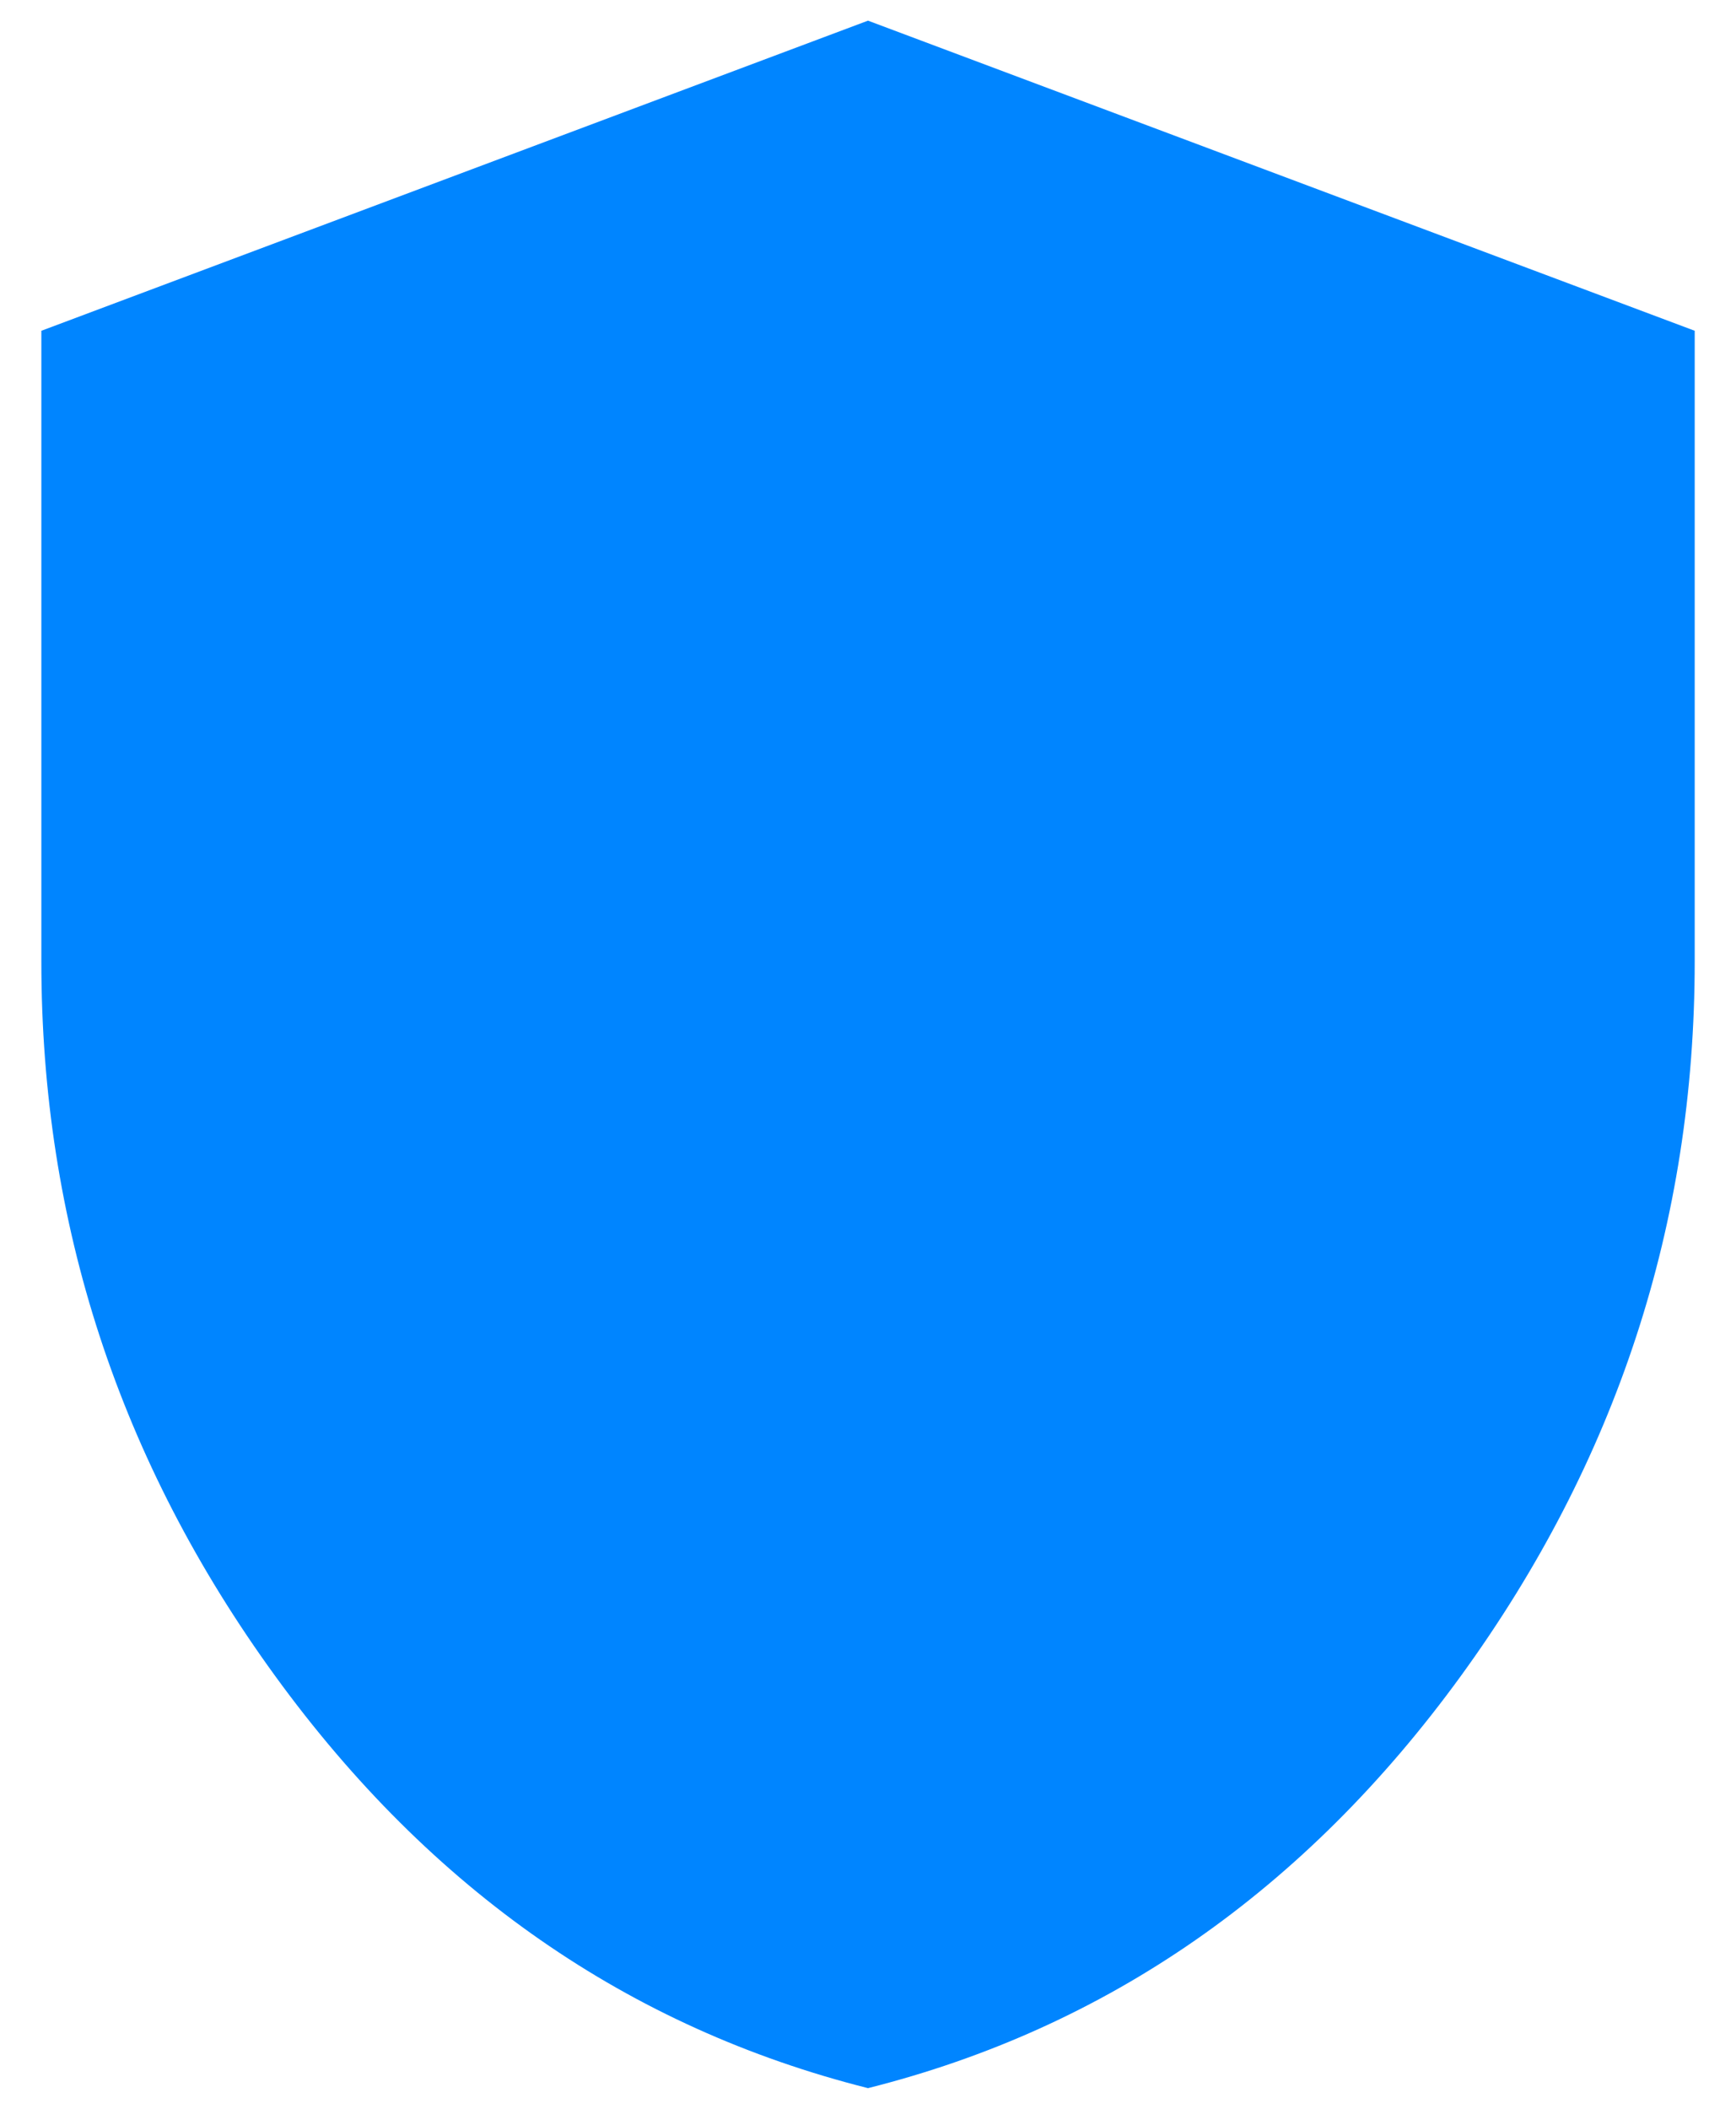 <svg width="28" height="34" viewBox="0 0 28 34" fill="none" xmlns="http://www.w3.org/2000/svg">
<path d="M14 33.667C10.139 32.694 6.951 30.479 4.437 27.02C1.922 23.561 0.666 19.721 0.667 15.5V5.333L14 0.333L27.334 5.333V15.5C27.334 19.722 26.076 23.563 23.562 27.022C21.047 30.48 17.86 32.696 14 33.667Z" fill="#0085FF"/>
</svg>
